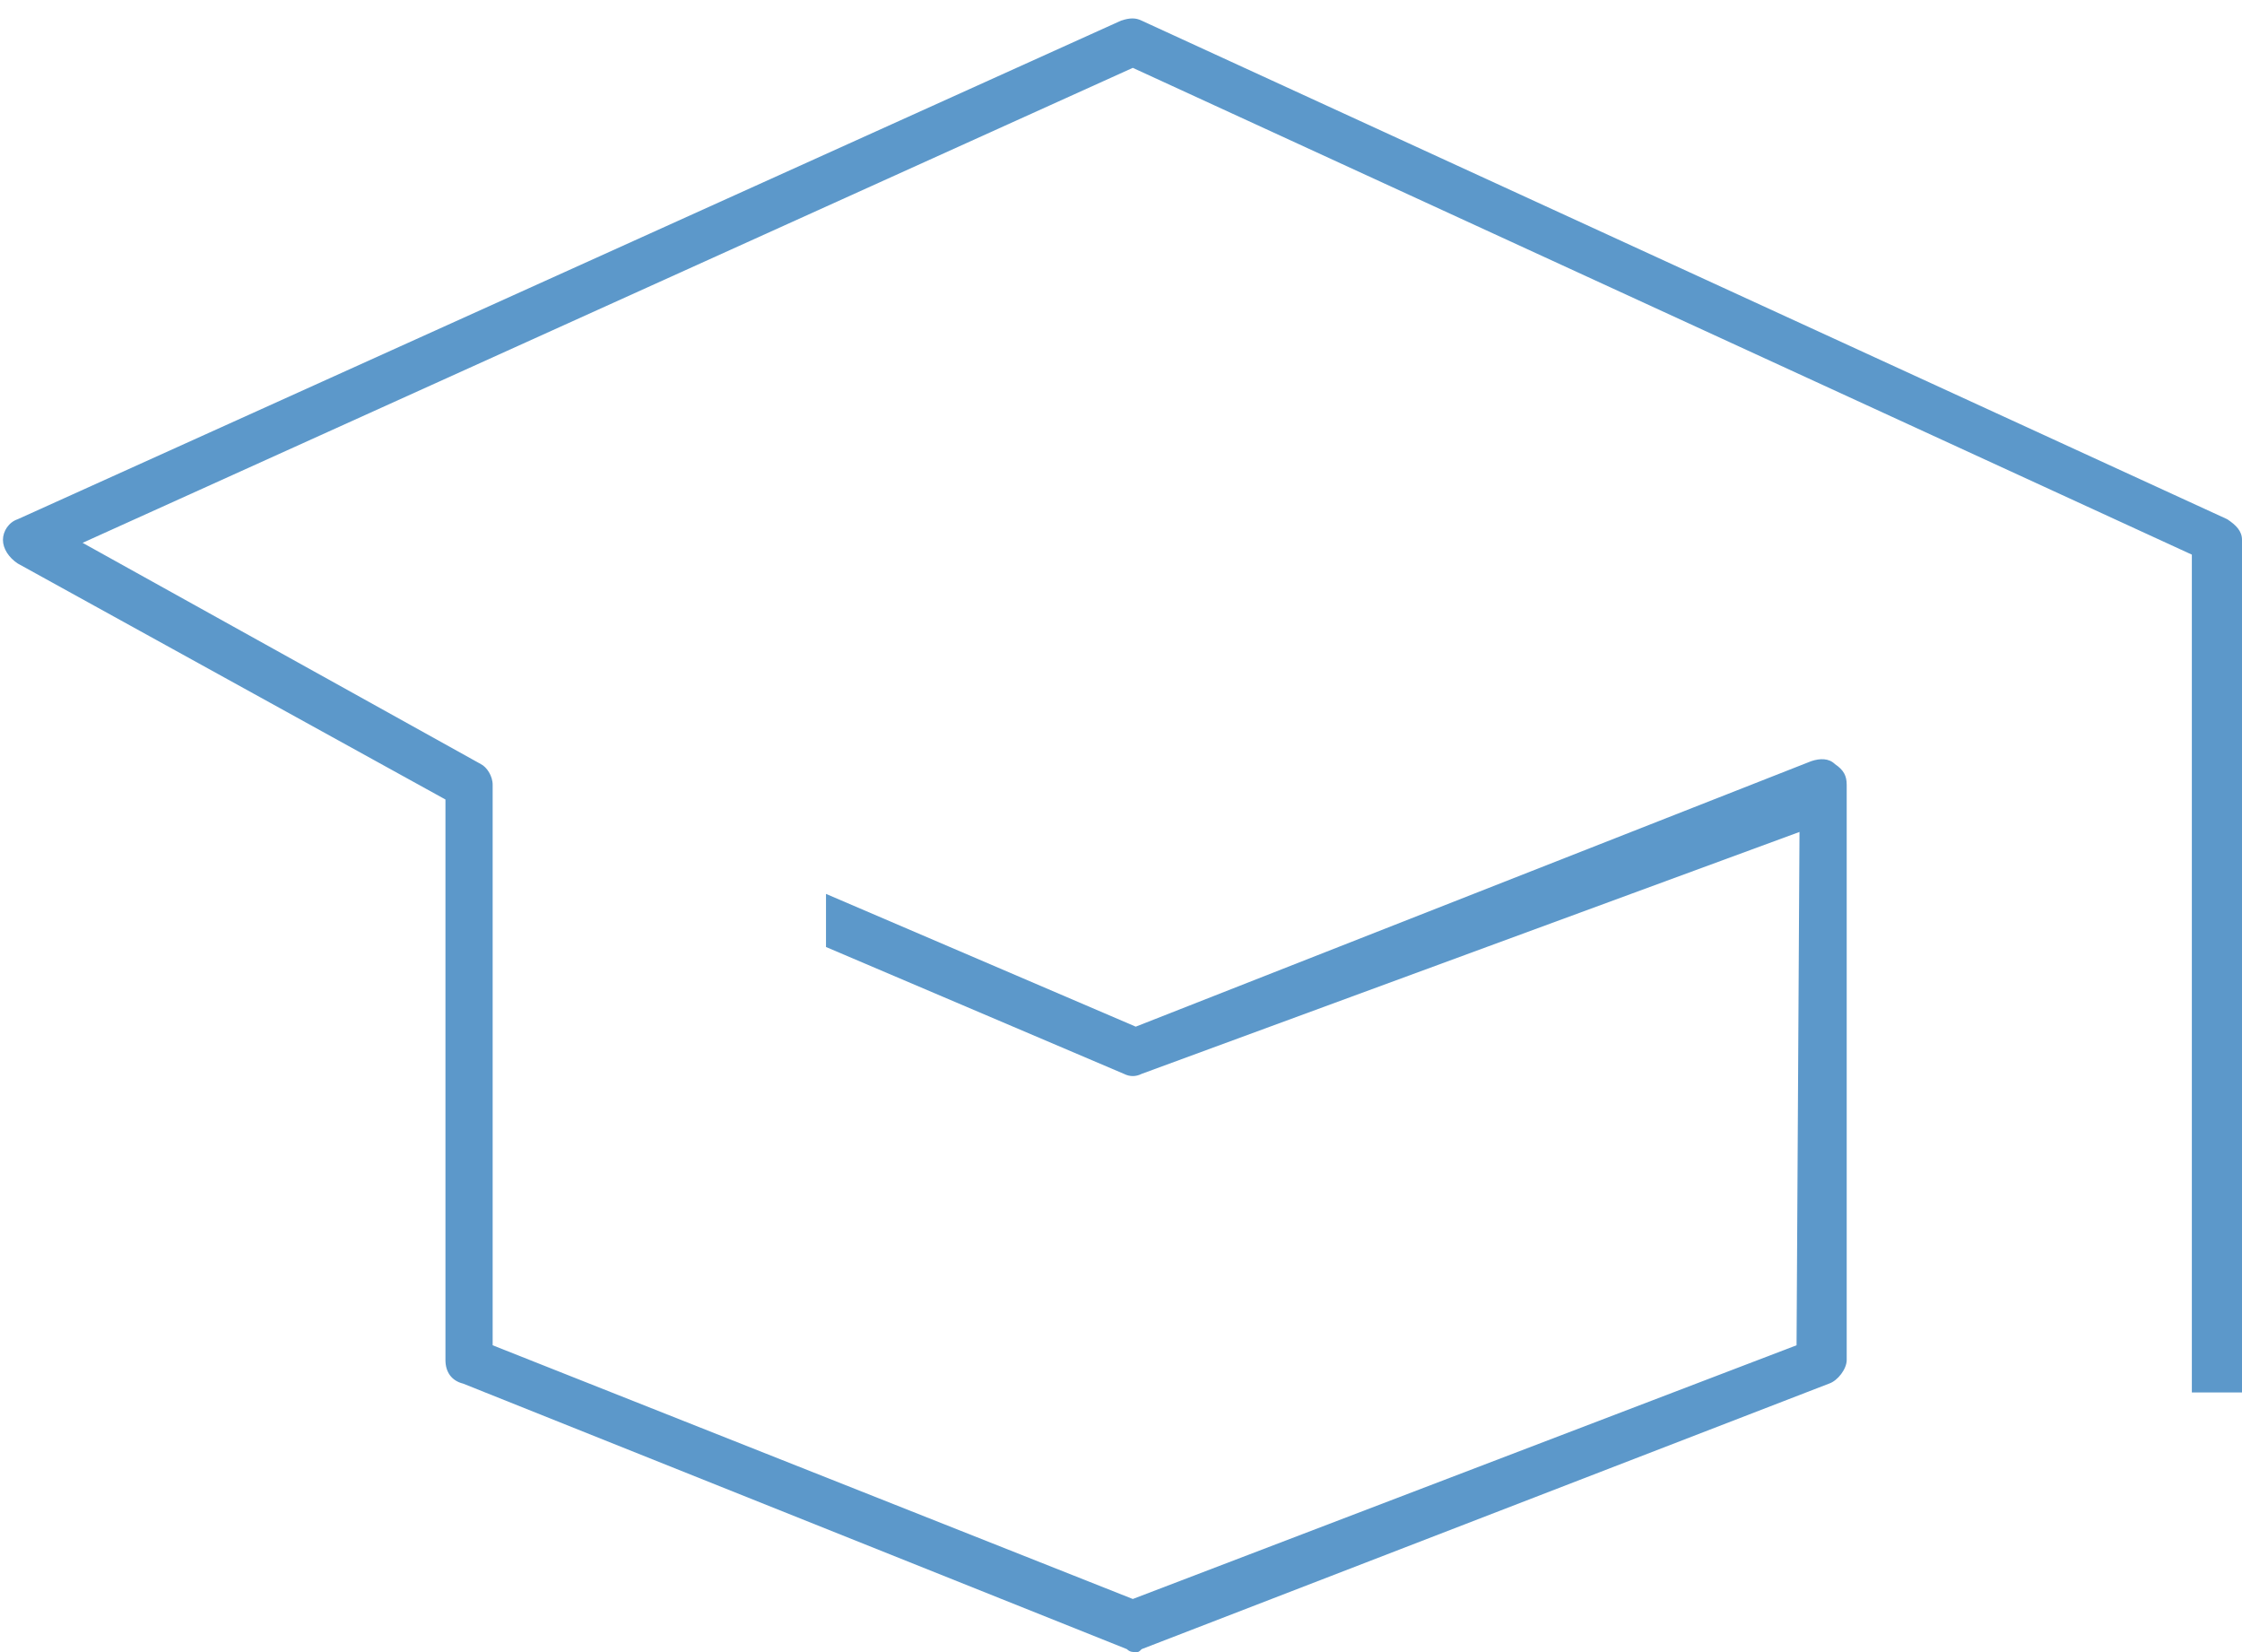 <?xml version="1.0" encoding="utf-8"?>
<!-- Generator: Adobe Illustrator 19.2.0, SVG Export Plug-In . SVG Version: 6.00 Build 0)  -->
<svg version="1.1" id="Слой_1" xmlns="http://www.w3.org/2000/svg" xmlns:xlink="http://www.w3.org/1999/xlink" x="0px" y="0px"
	 width="76px" height="56px" viewBox="0 0 76 56" style="enable-background:new 0 0 76 56;" xml:space="preserve">
<style type="text/css">
	.st0{fill:#5C98CA;}
</style>
<path id="XMLID_144_" class="st0" d="M75.5,17.6L38.7,0.7c-0.2-0.1-0.4-0.1-0.7,0L0.6,17.6c-0.3,0.1-0.5,0.4-0.5,0.7
	c0,0.3,0.2,0.6,0.5,0.8l14.5,8v19c0,0.4,0.2,0.7,0.6,0.8l22.5,9c0.1,0.1,0.2,0.1,0.3,0.1c0.1,0,0.1,0,0.2-0.1l23.3-9
	c0.3-0.1,0.6-0.5,0.6-0.8V26.6c0-0.3-0.1-0.5-0.4-0.7c-0.2-0.2-0.5-0.2-0.8-0.1l-22.9,9l-10.5-4.5v1.8l10.1,4.3
	c0.2,0.1,0.4,0.1,0.6,0l22.3-8.2l-0.1,17.4l-22.5,8.6l-21.7-8.6v-19c0-0.3-0.2-0.6-0.4-0.7L2.8,18.4L38.4,2.3l35.9,16.5v28.4H76
	V18.3C76,18,75.8,17.8,75.5,17.6z"/>
</svg>
